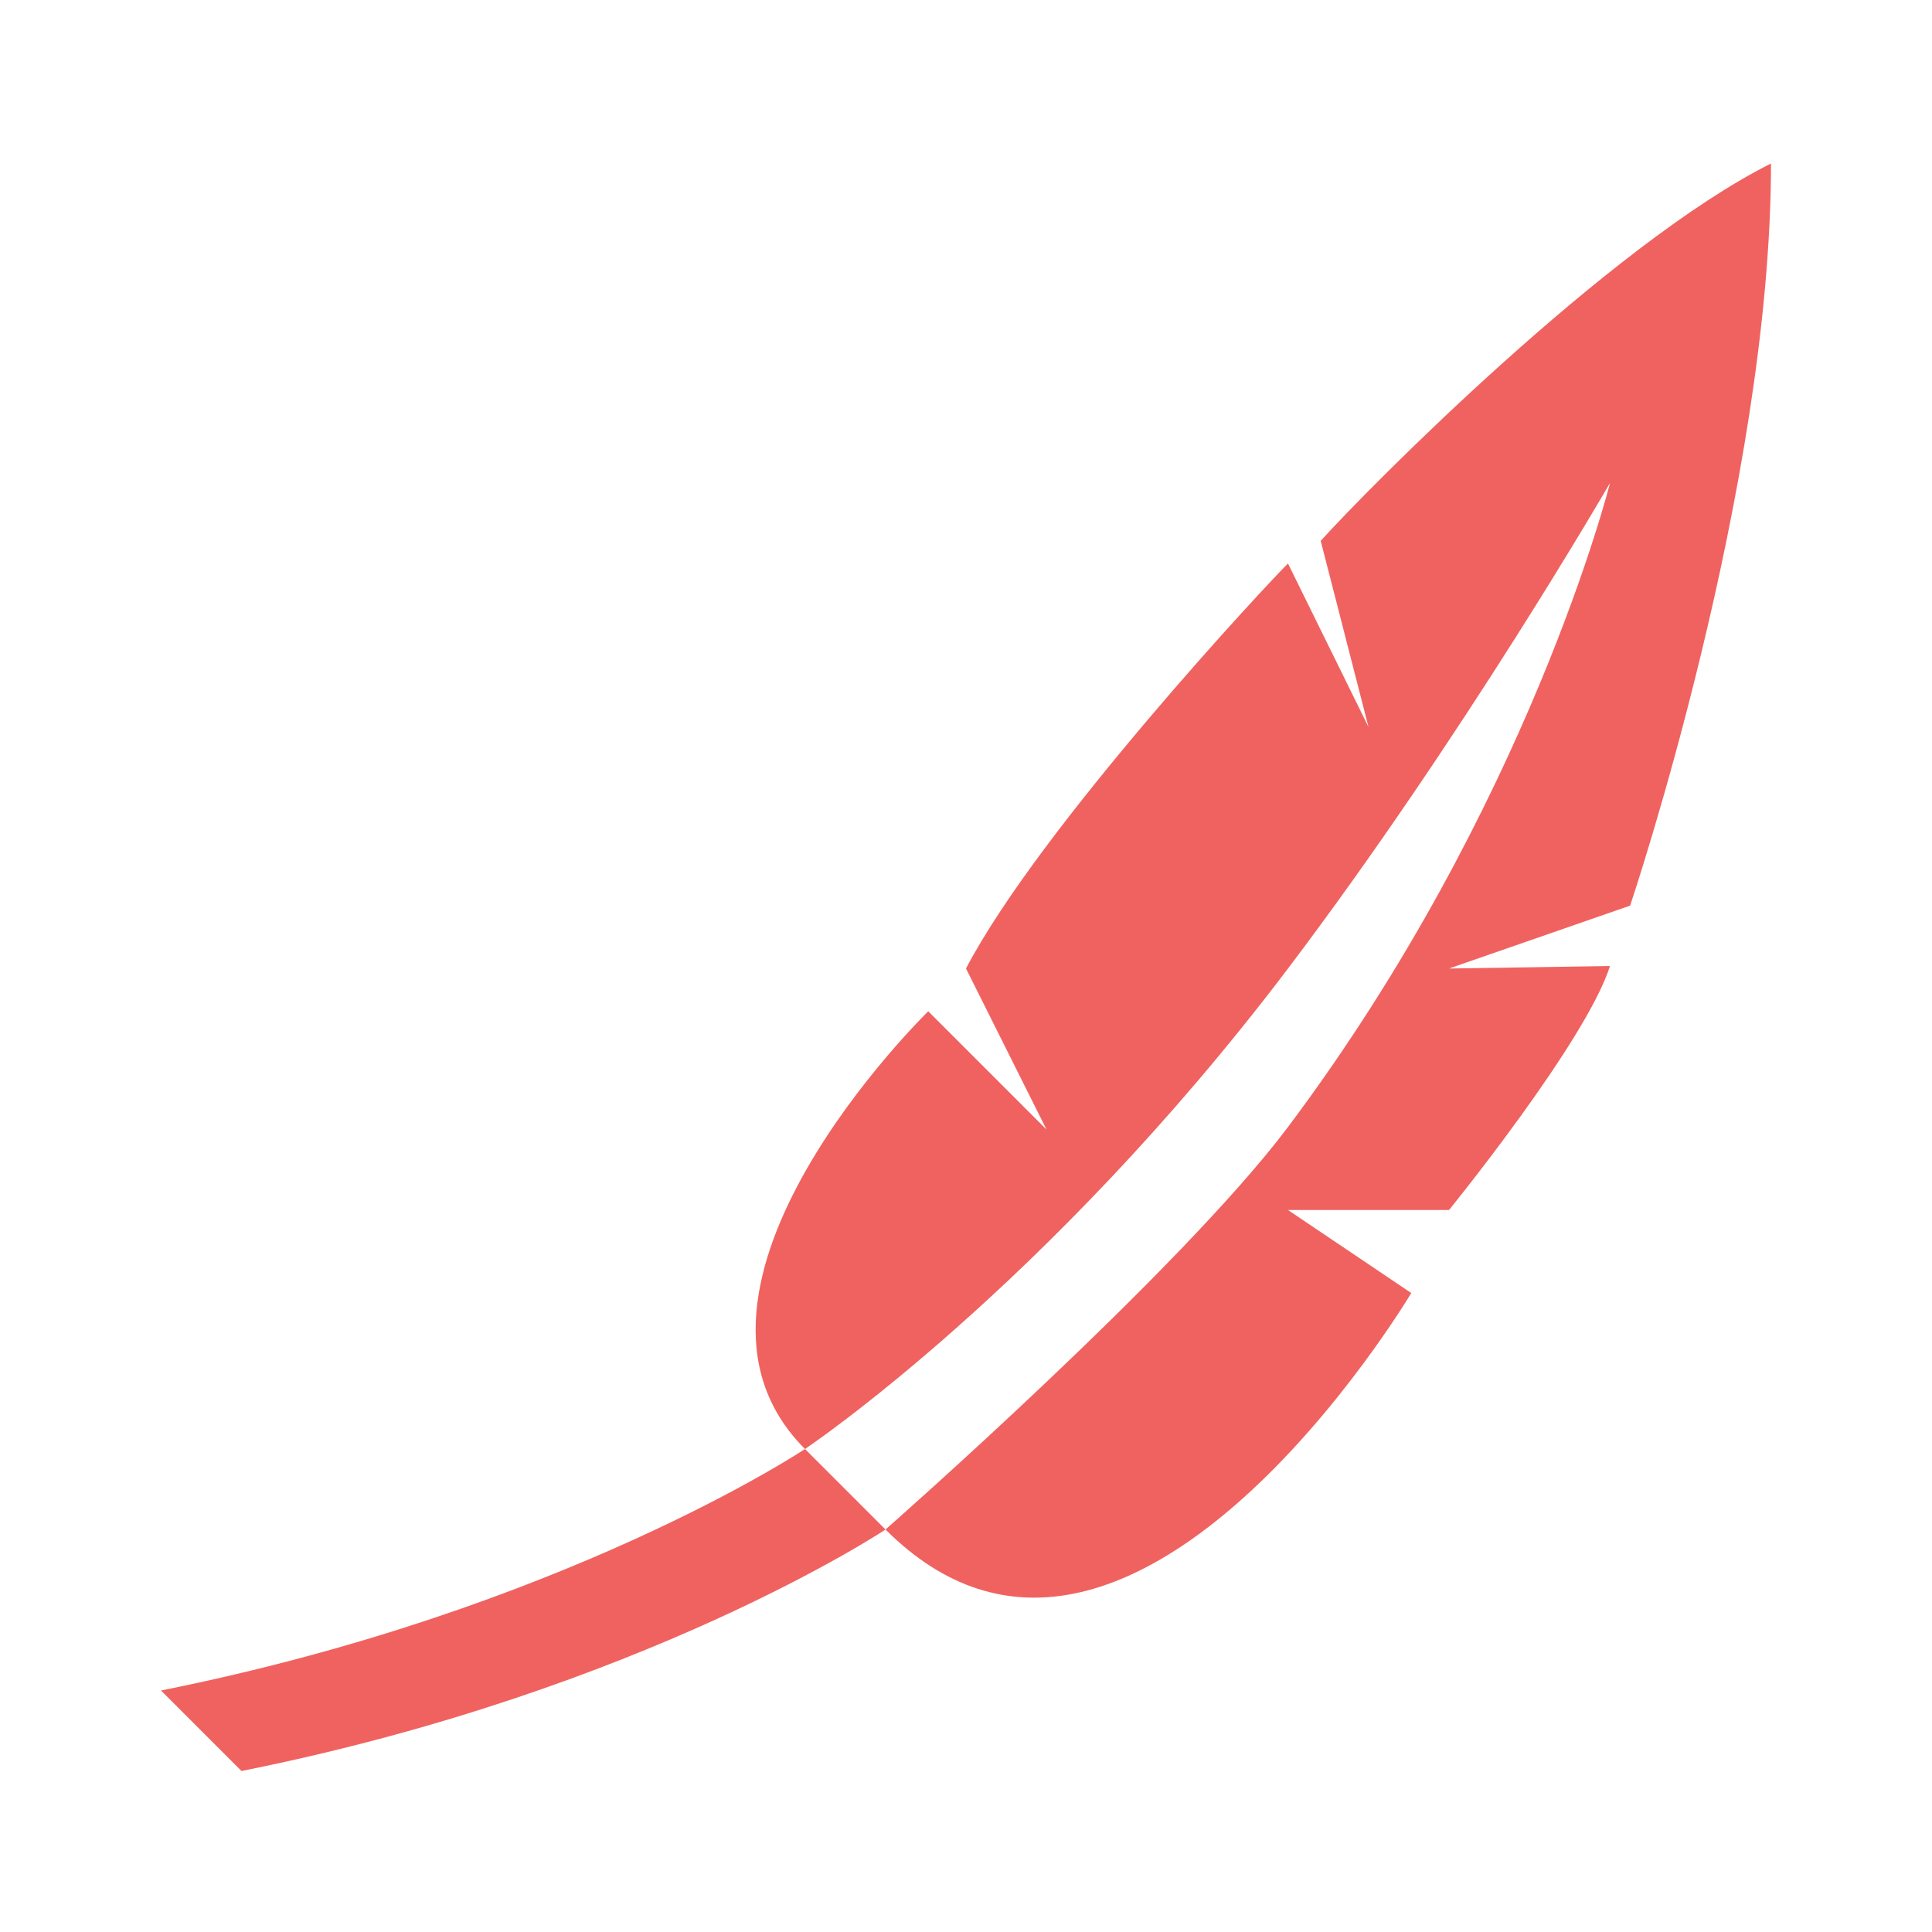 <?xml version="1.0" encoding="UTF-8"?>
<svg xmlns="http://www.w3.org/2000/svg" xmlns:xlink="http://www.w3.org/1999/xlink" width="96pt" height="96pt" viewBox="0 0 96 96" version="1.1">
<g id="surface1">
<path style=" stroke:none;fill-rule:nonzero;fill:#F0625F;fill-opacity:1;" d="M 88 8.125 C 80 12.125 68.047 24.188 65.625 26.875 L 68 36.125 L 64 28 C 63.125 28.844 51.688 41.078 48 48.125 L 52 56.125 L 46.125 50.25 C 46.125 50.25 32 64 40 72 C 40 72 52 63.969 64 48.125 C 72.703 36.625 80 24 80 24 C 80 24 76 40 64 56 C 58.625 63.156 44 76 44 76 C 56 88 70.125 64.25 70.125 64.25 L 64 60.125 L 72 60.125 C 72 60.125 78.812 51.75 80 48 L 72 48.125 L 81 45 C 81.094 44.719 88 24.125 88 8.125 Z M 44 76 L 40 72 C 40 72 28 80 8 84 L 12 88 C 32 84 44 76 44 76 Z "/>
</g>
</svg>
